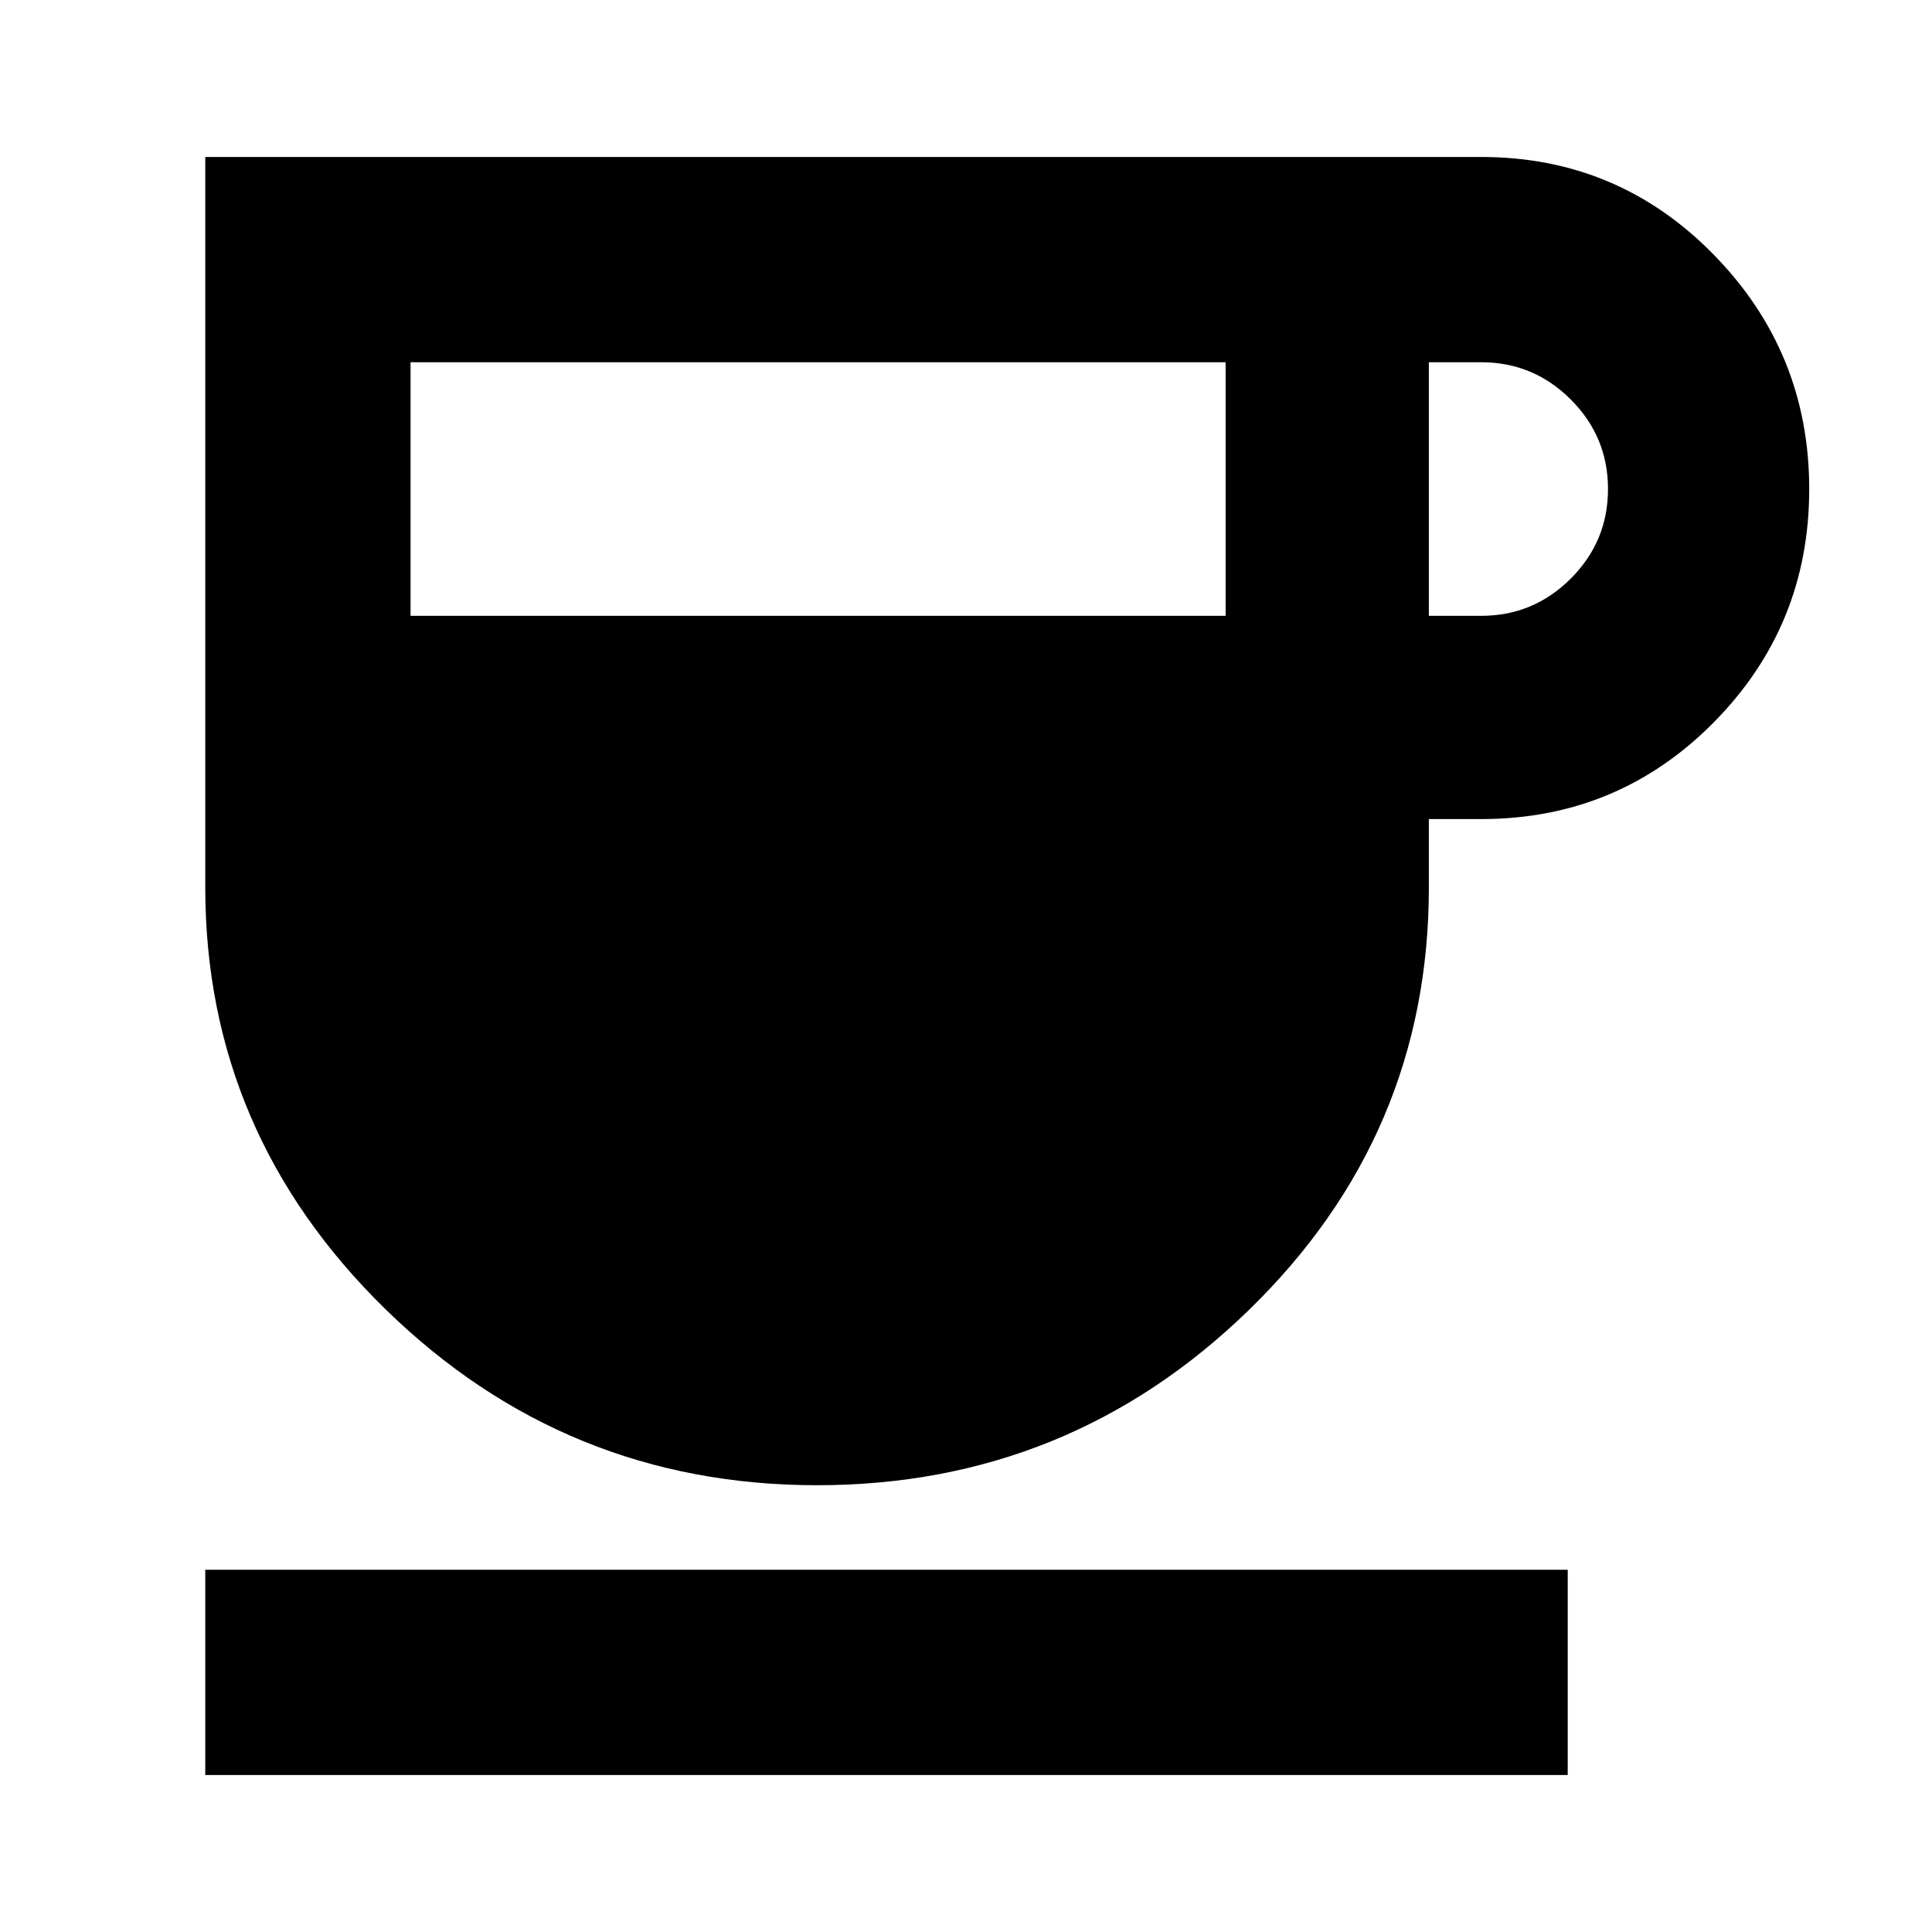<svg xmlns="http://www.w3.org/2000/svg" height="40" width="40"><path d="M16.917 30.75Q11.708 30.75 7.979 27.104Q4.25 23.458 4.25 18.375V3.25H30.667Q33.5 3.25 35.479 5.271Q37.458 7.292 37.458 10.125Q37.458 12.958 35.479 14.958Q33.5 16.958 30.667 16.958H29.583V18.375Q29.583 23.5 25.854 27.125Q22.125 30.75 16.917 30.75ZM8.5 12.75H25.375V7.5H8.5ZM29.583 12.75H30.667Q31.75 12.75 32.521 11.979Q33.292 11.208 33.292 10.125Q33.292 9.042 32.521 8.271Q31.75 7.5 30.667 7.5H29.583ZM4.25 36.75V32.5H32.458V36.75Z"/></svg>